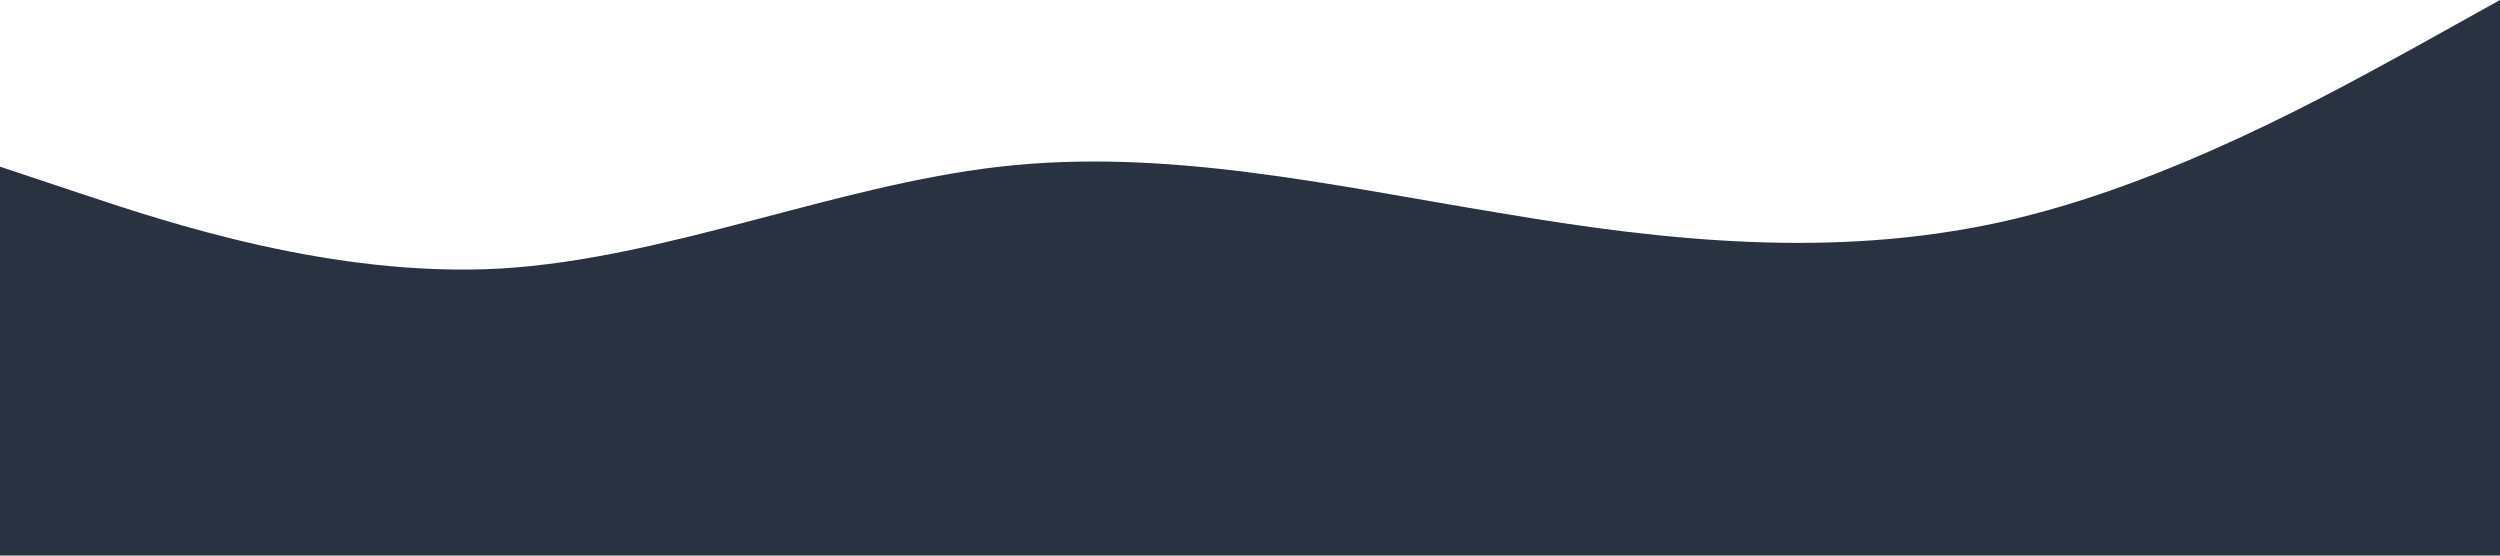 <?xml version="1.0" standalone="no"?><svg xmlns="http://www.w3.org/2000/svg" viewBox="0 0 1440 320"><path fill="#293241" fill-opacity="1" d="M0,96L48,112C96,128,192,160,288,154.7C384,149,480,107,576,96C672,85,768,107,864,122.7C960,139,1056,149,1152,128C1248,107,1344,53,1392,26.7L1440,0L1440,320L1392,320C1344,320,1248,320,1152,320C1056,320,960,320,864,320C768,320,672,320,576,320C480,320,384,320,288,320C192,320,96,320,48,320L0,320Z"></path></svg>